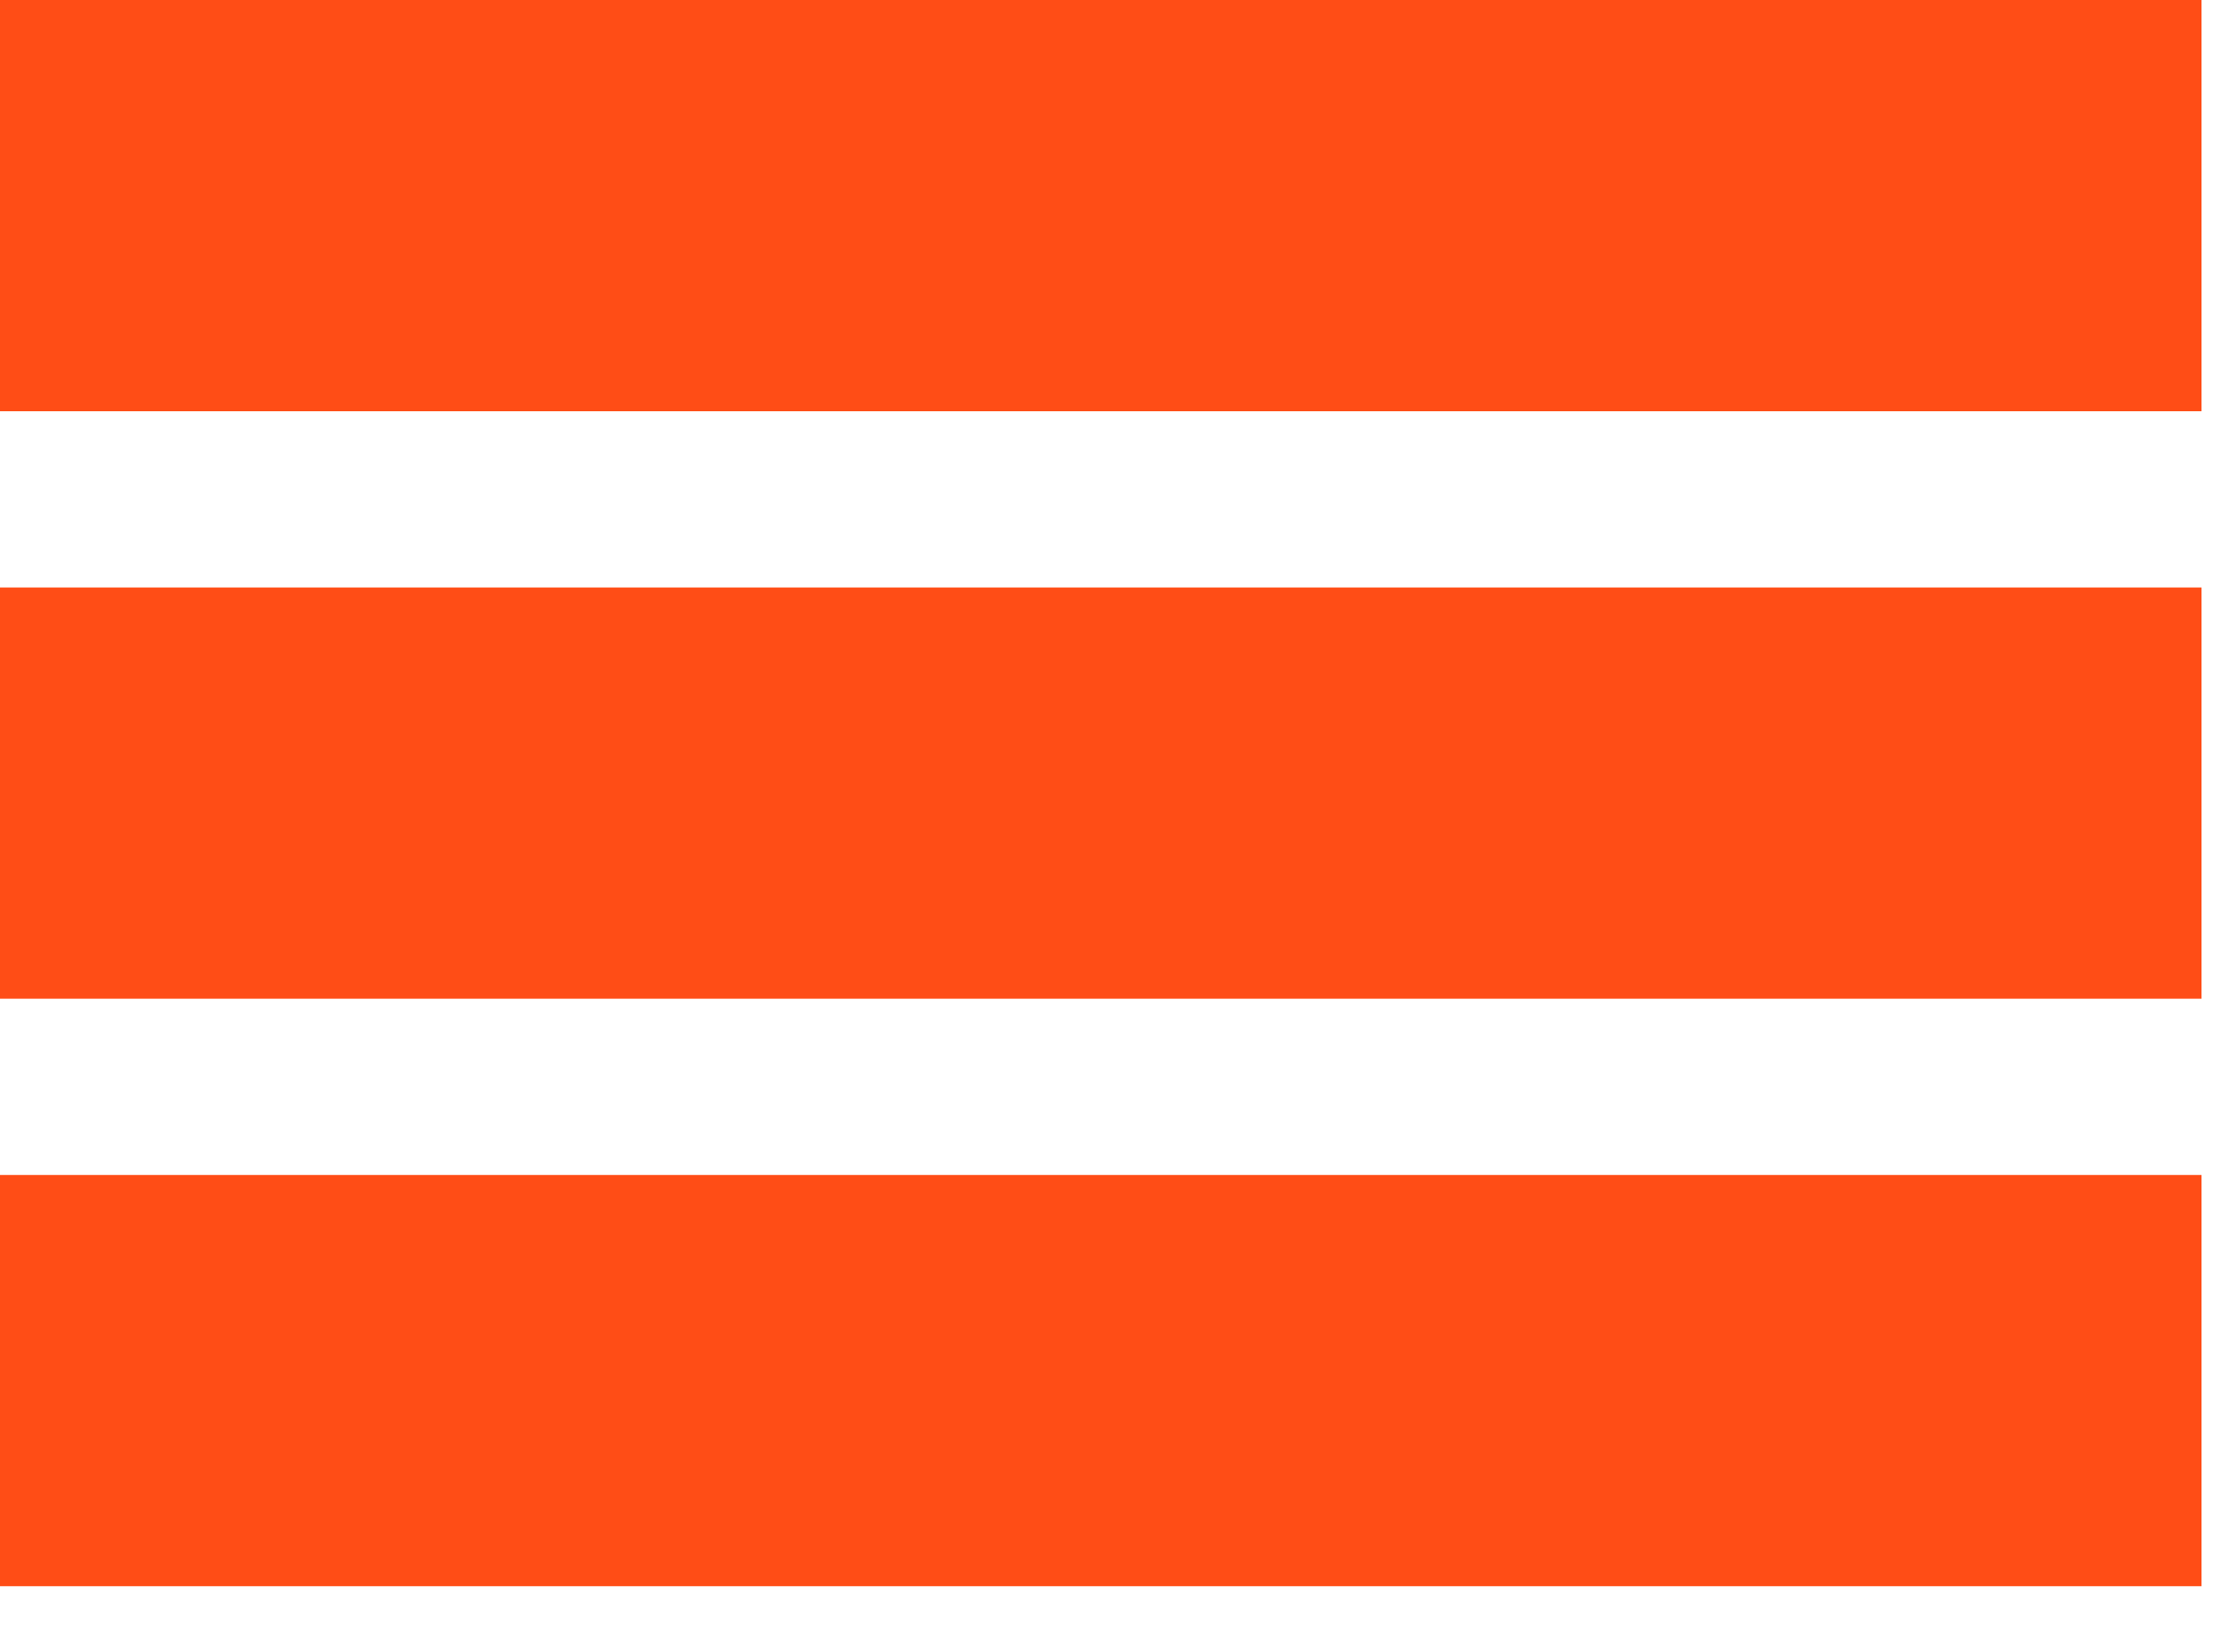 <svg xmlns="http://www.w3.org/2000/svg" width="27" height="20" viewBox="0 0 27 20">
    <g fill="#FF4D16" fill-rule="evenodd">
        <path d="M0 0h26.655v4.979H0zM0 7.113h26.655v4.979H0zM0 14.226h26.655v4.979H0z"/>
    </g>
</svg>
